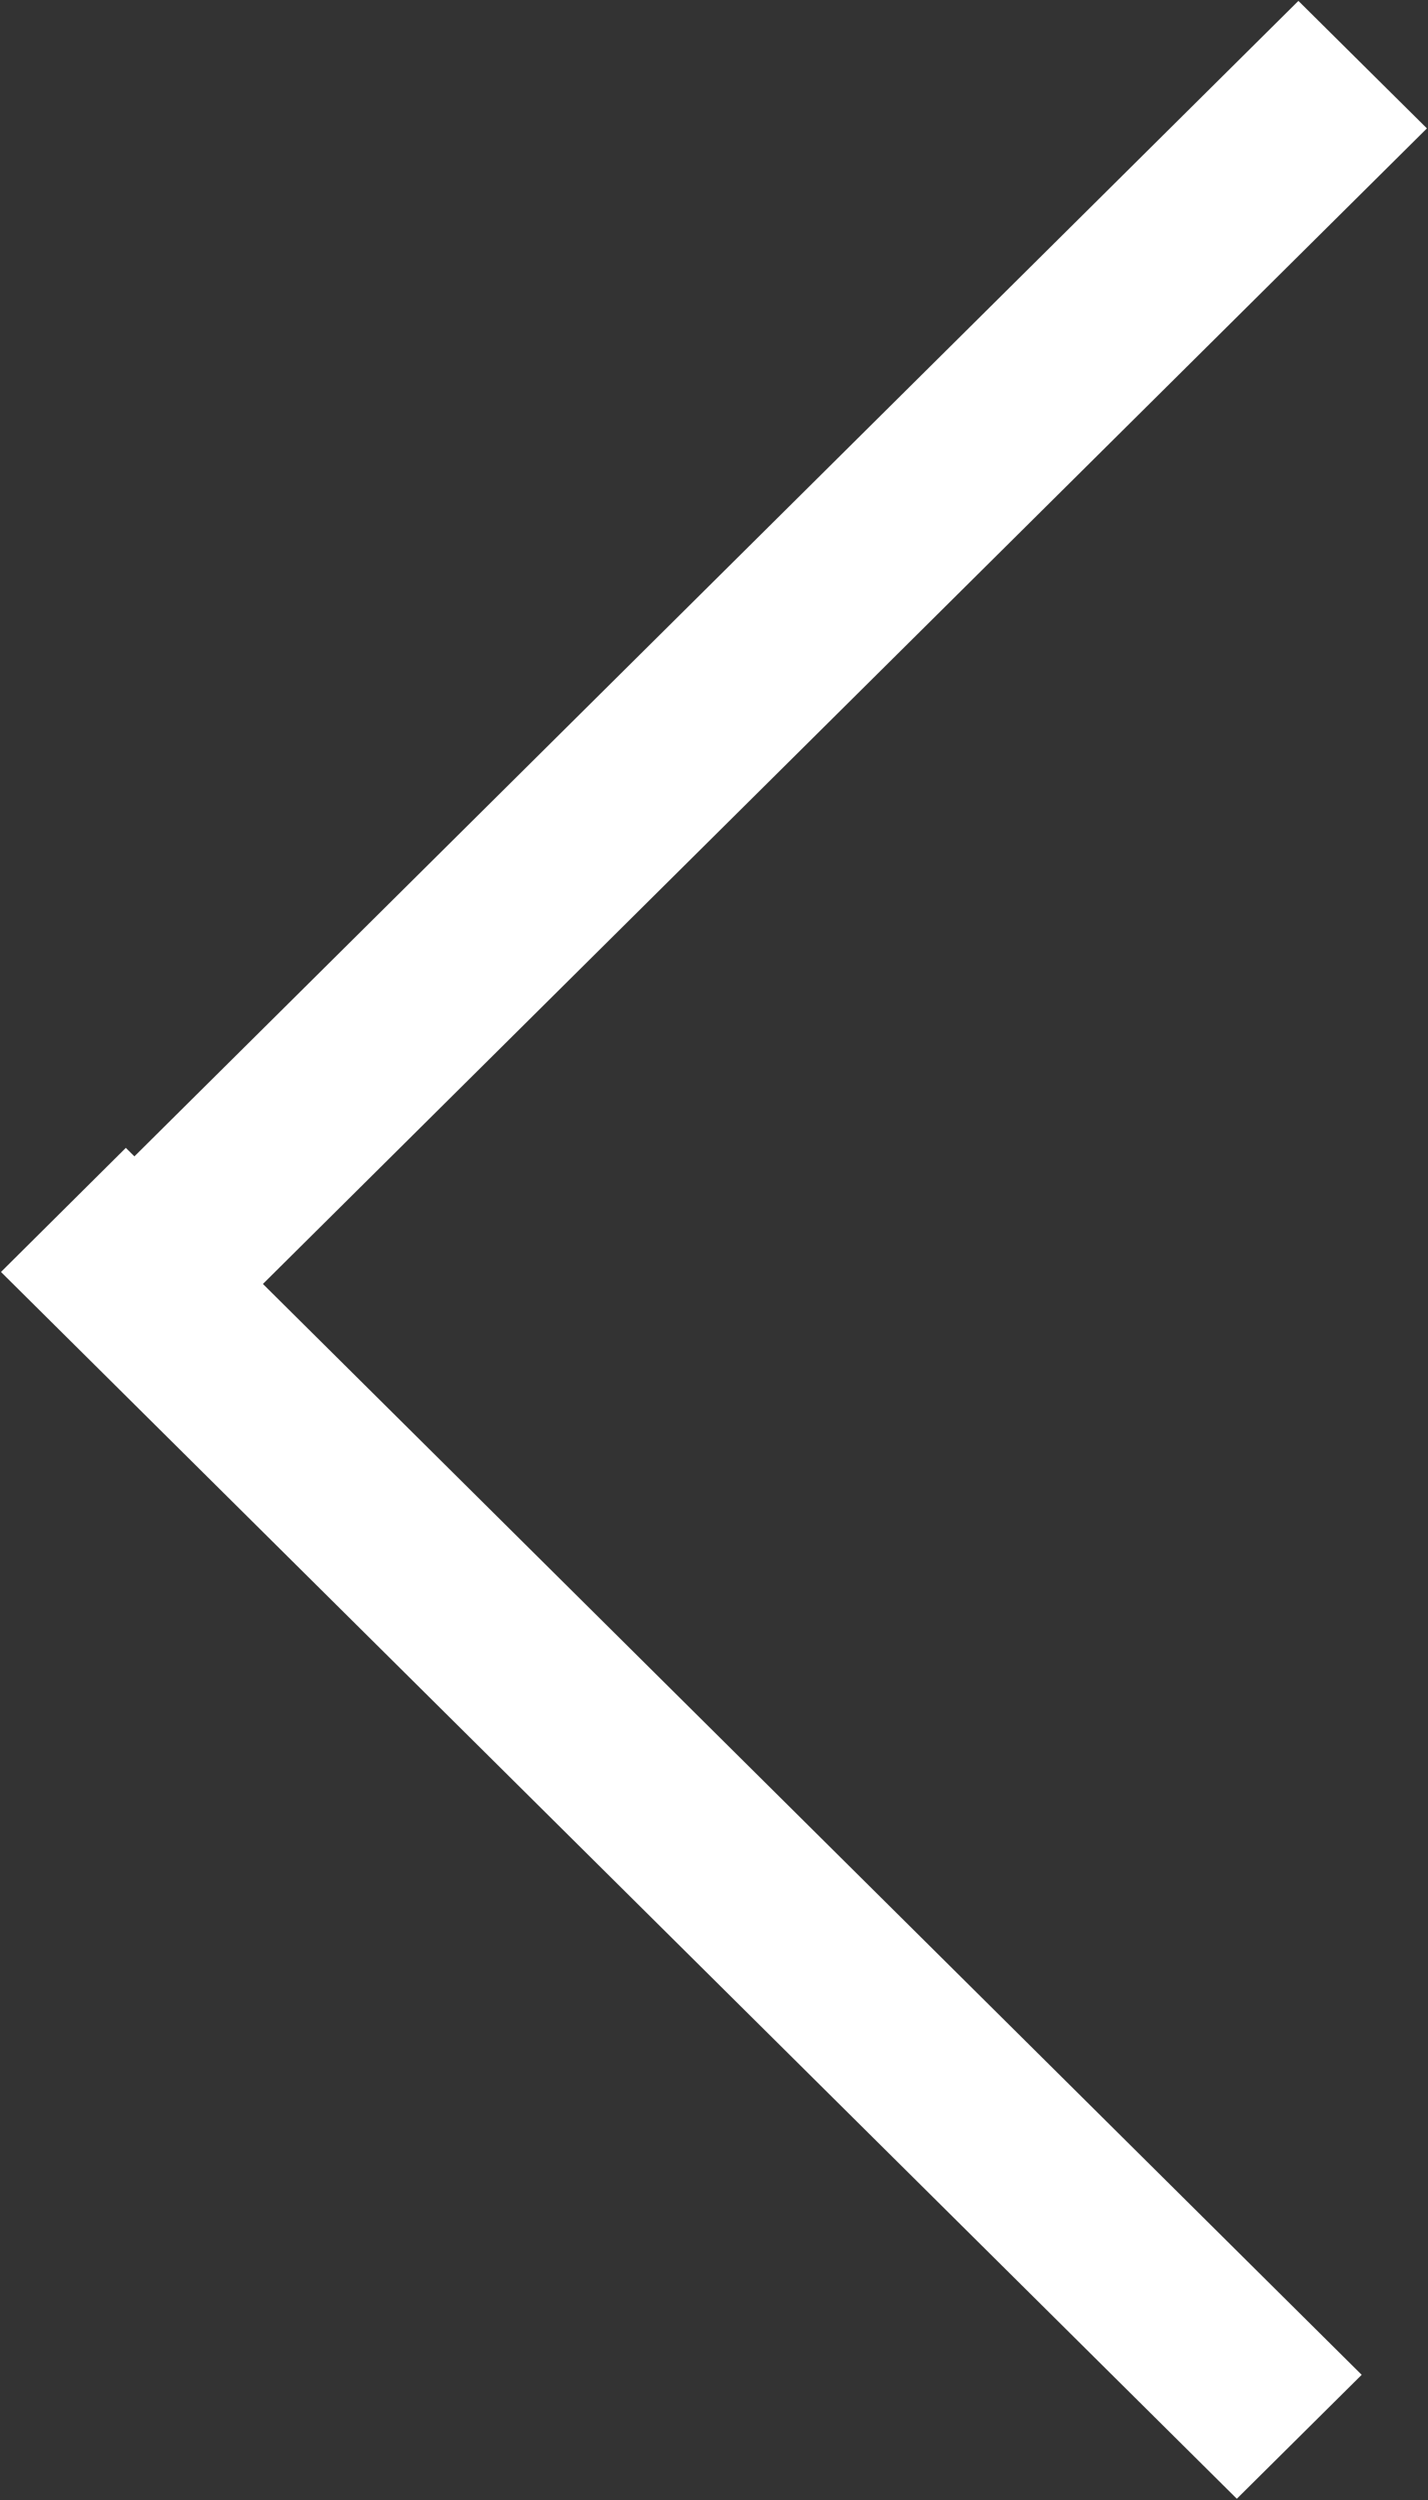 <svg xmlns="http://www.w3.org/2000/svg" width="16" height="28" viewBox="0 0 16 28"><rect x="0" y="0" width="16" height="28" fill="#333333" stroke="none"/><g><g><path fill="#fff" d="M15.988 1.438L14.548.01.298 14.15l1.44 1.429z"/></g><g><path fill="#fff" d="M.011 14.246l1.399-1.39 13.847 13.742-1.399 1.388z"/></g></g></svg>